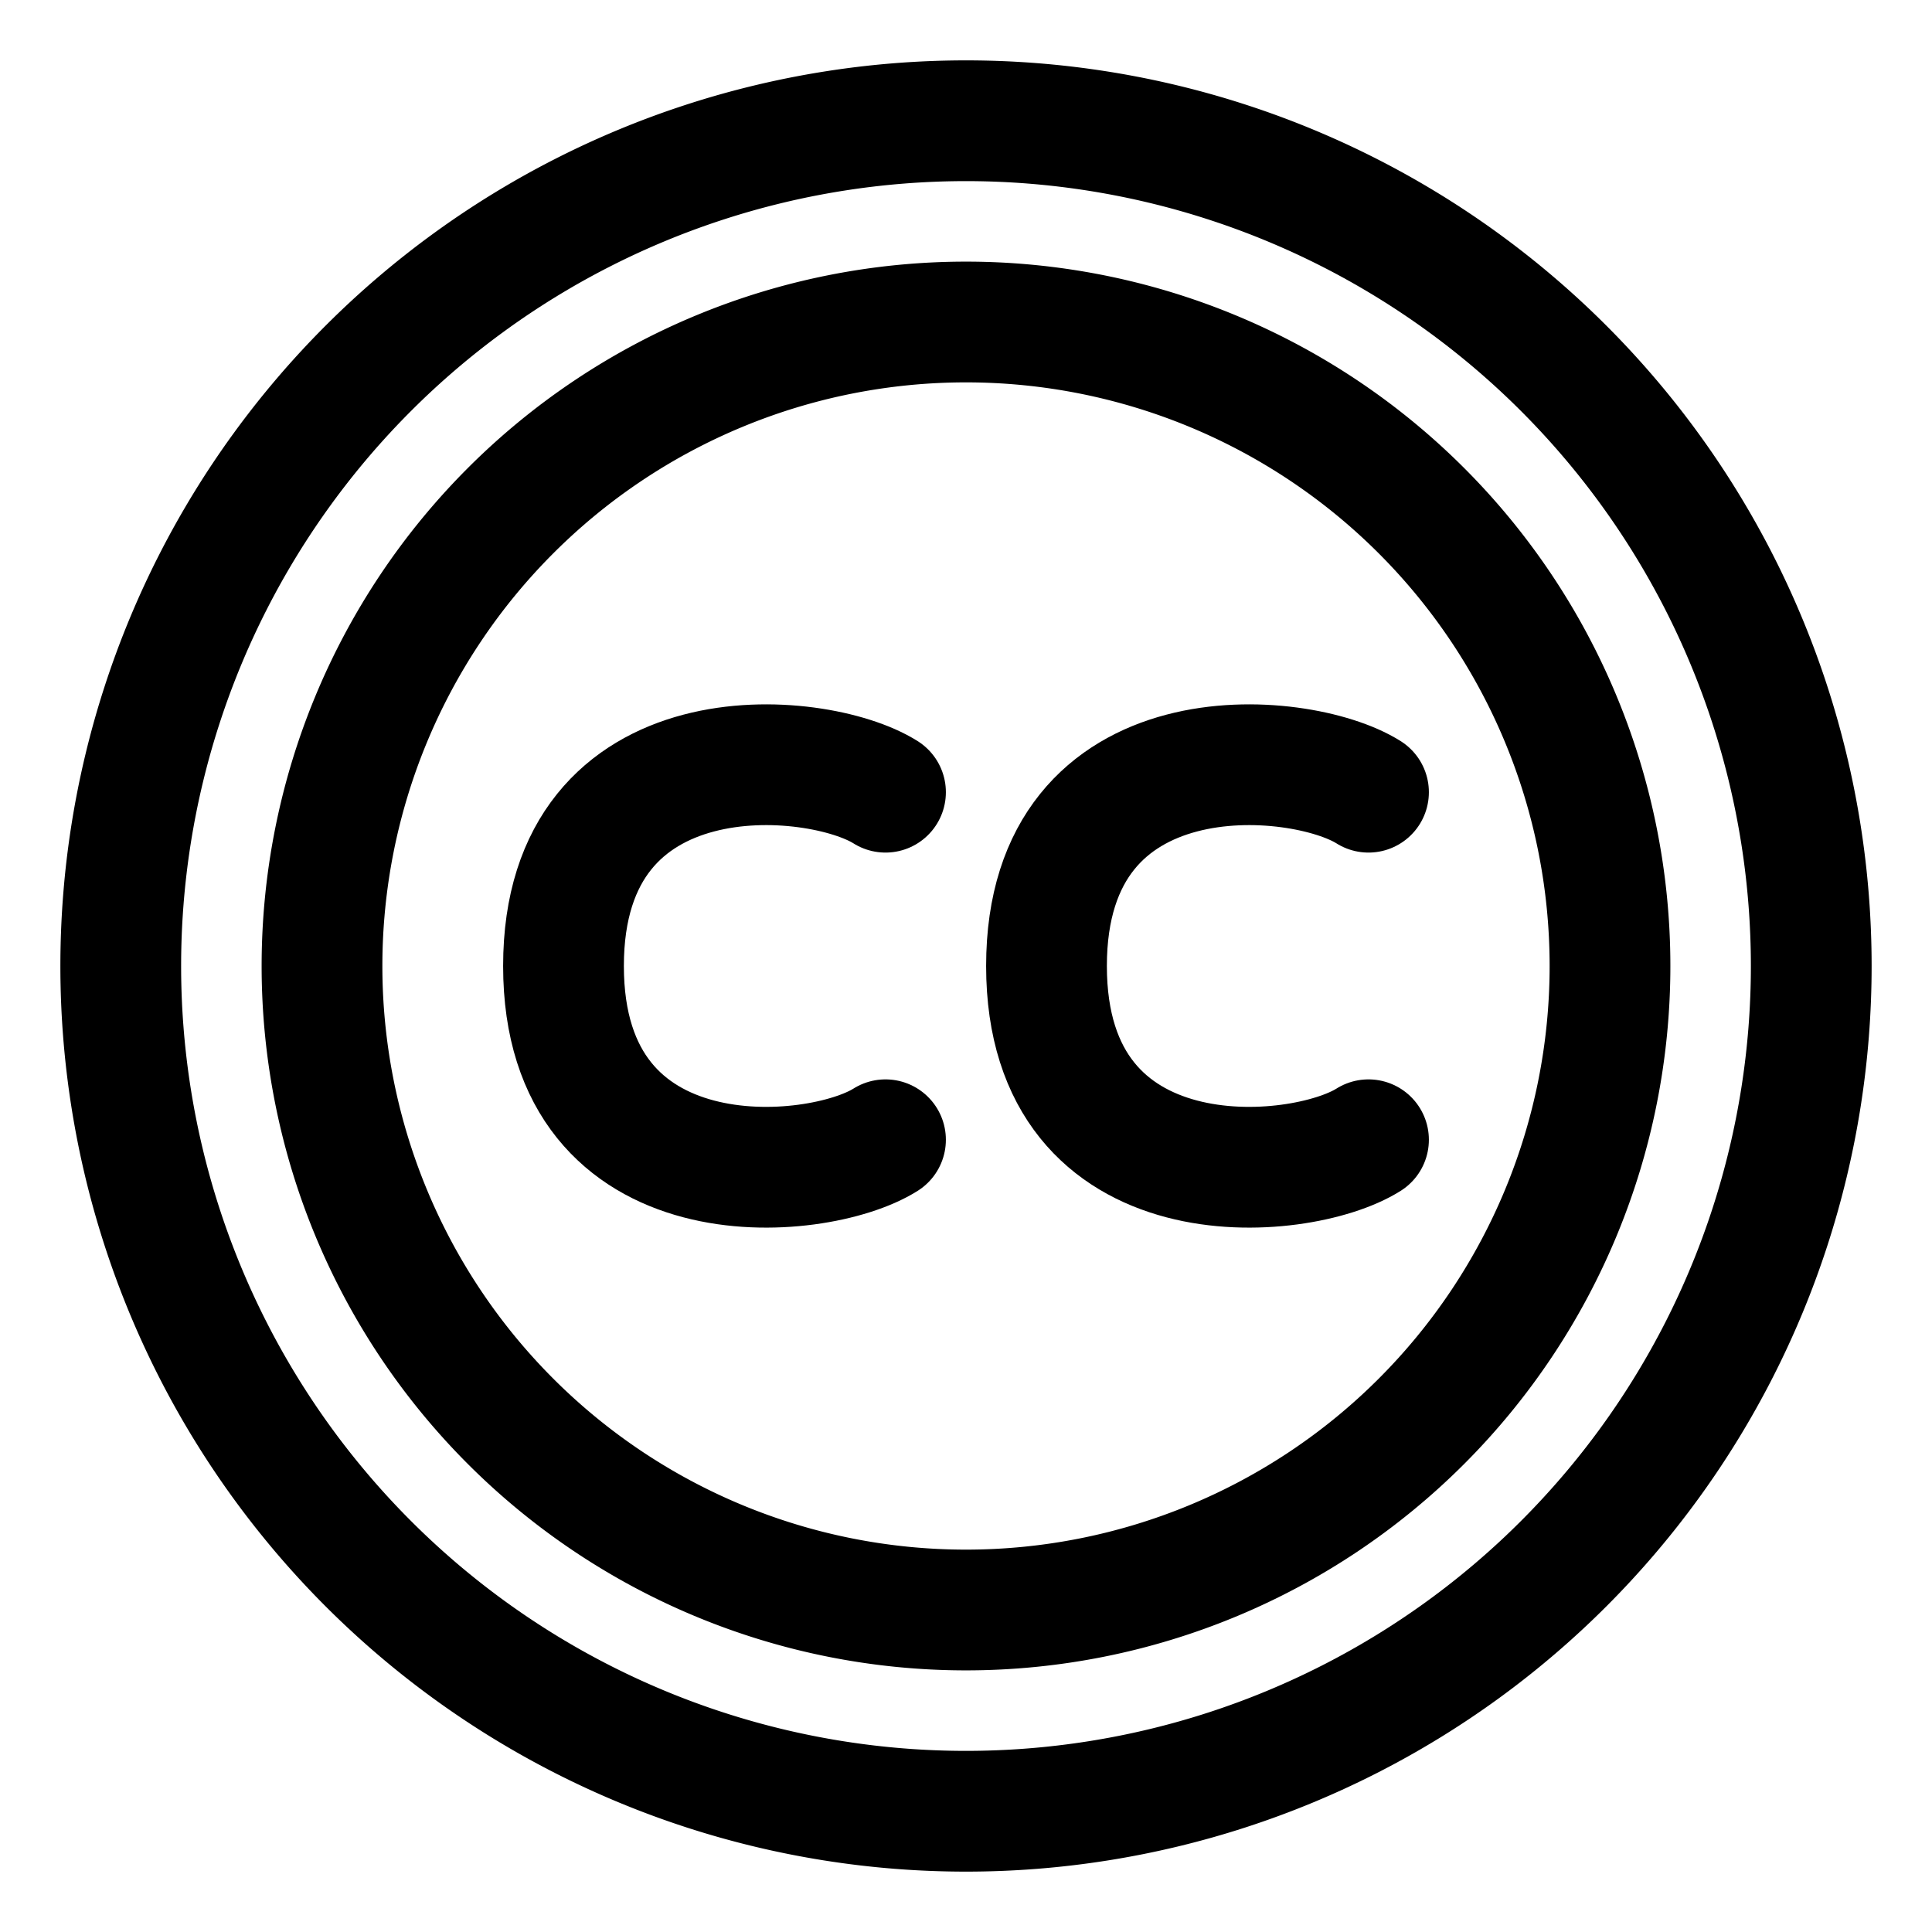 <svg xmlns="http://www.w3.org/2000/svg" fill="none" viewBox="0 0 48 48" id="Creative-Commons--Streamline-Plump">
  <desc>
    Creative Commons Streamline Icon: https://streamlinehq.com
  </desc>
  <g id="creative-commons">
    <path id="Ellipse 19" stroke="#000000" stroke-linecap="round" stroke-linejoin="round" d="M24 3a21 21 0 1 0 0 42 21 21 0 1 0 0 -42" stroke-width="3"></path>
    <path id="Ellipse 20" stroke="#000000" stroke-linecap="round" stroke-linejoin="round" d="M24 8a16 16 0 1 0 0 32 16 16 0 1 0 0 -32" stroke-width="3"></path>
    <path id="Vector 1039" stroke="#000000" stroke-linecap="round" stroke-linejoin="round" d="M22 19.682c-1.712 -1.079 -8 -1.627 -8 4.318s6.288 5.397 8 4.317" stroke-width="3"></path>
    <path id="Vector 1040" stroke="#000000" stroke-linecap="round" stroke-linejoin="round" d="M34 19.682c-1.712 -1.079 -8 -1.627 -8 4.318s6.288 5.397 8 4.317" stroke-width="3"></path>
  </g>
</svg>